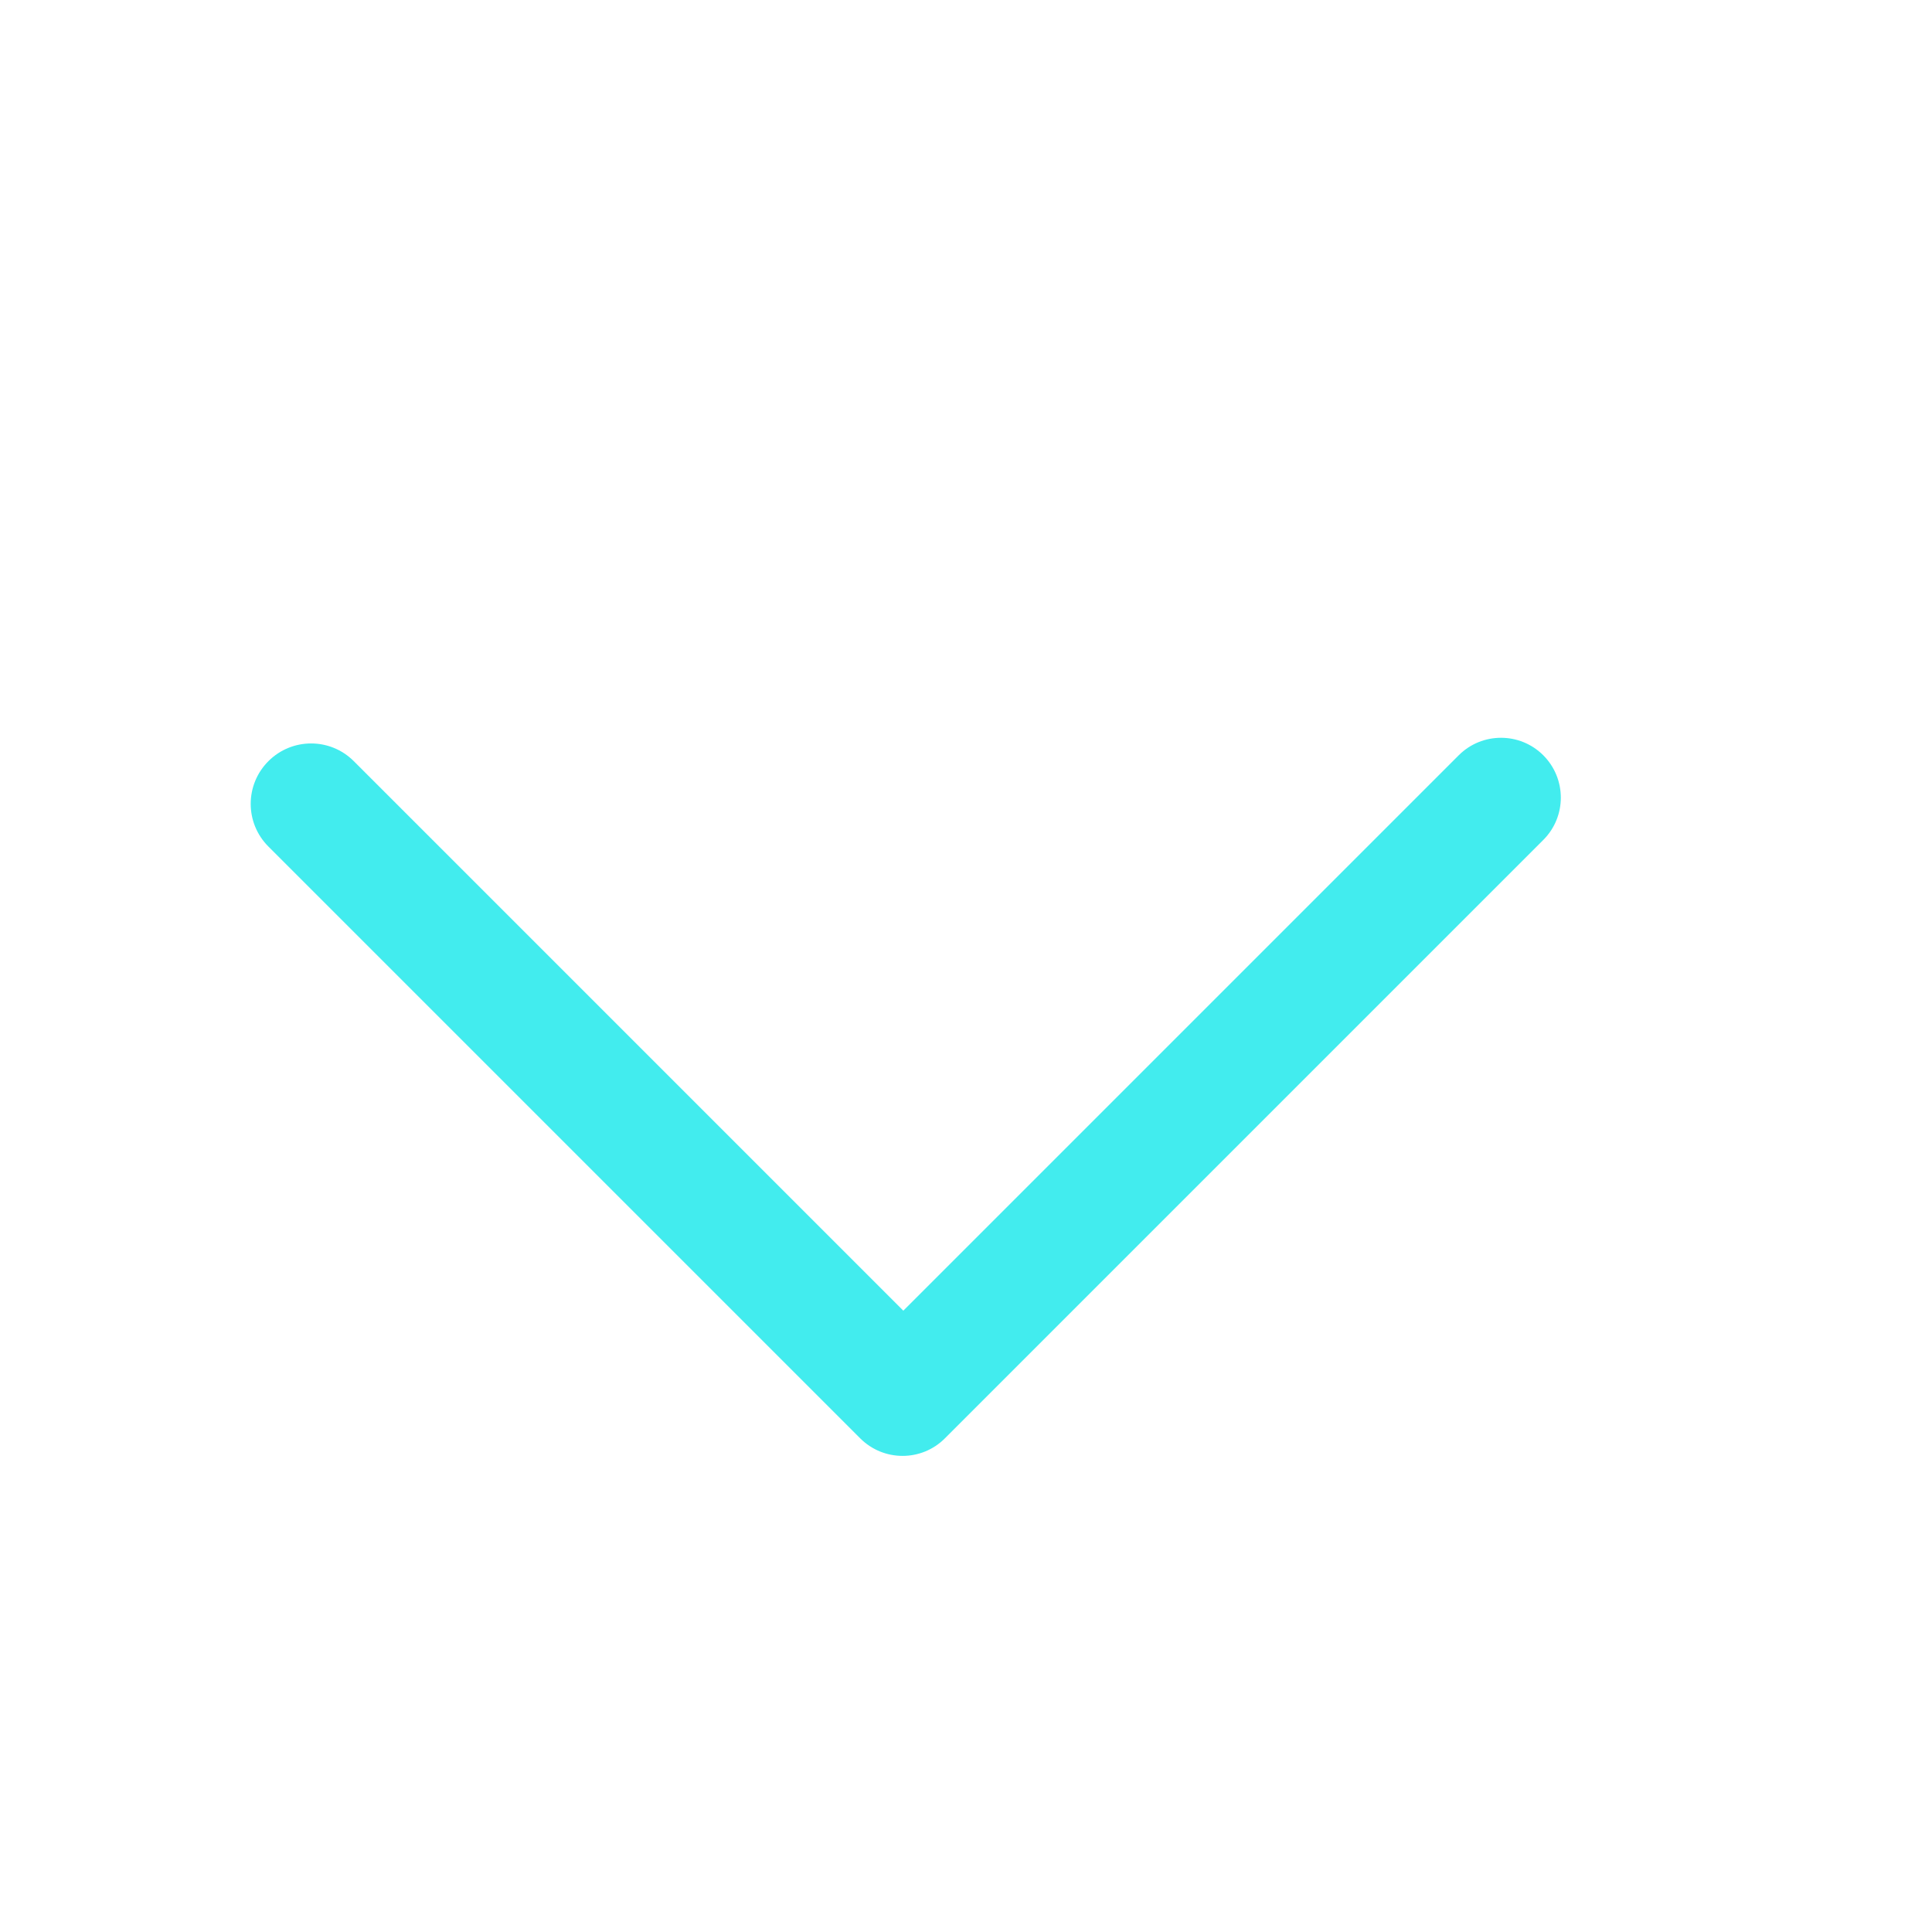 <?xml version="1.0" encoding="UTF-8"?>
<svg width="16px" height="16px" viewBox="0 0 16 16" version="1.1" xmlns="http://www.w3.org/2000/svg" xmlns:xlink="http://www.w3.org/1999/xlink">
    <title>用户更多</title>
    <g id="页面-1" stroke="none" stroke-width="1" fill="none" fill-rule="evenodd">
        <g id="切图" transform="translate(-58, -411)">
            <path d="M61.995,421.595 C61.722,421.595 61.5,421.373 61.5,421.099 L61.5,414.168 C61.5,413.891 61.724,413.668 62,413.668 C62.276,413.668 62.5,413.891 62.5,414.168 L62.5,420.604 L69.005,420.604 C69.278,420.604 69.5,420.826 69.5,421.099 C69.5,421.373 69.278,421.595 69.005,421.595 L61.995,421.595 Z" id="用户更多" fill="#42ECEE" transform="translate(65.5, 417.631) rotate(-45) translate(-65.5, -417.631) "></path>
            <rect id="用户更多" x="58" y="411" width="16" height="16" rx="0.5"></rect>
        </g>
    </g>
</svg>